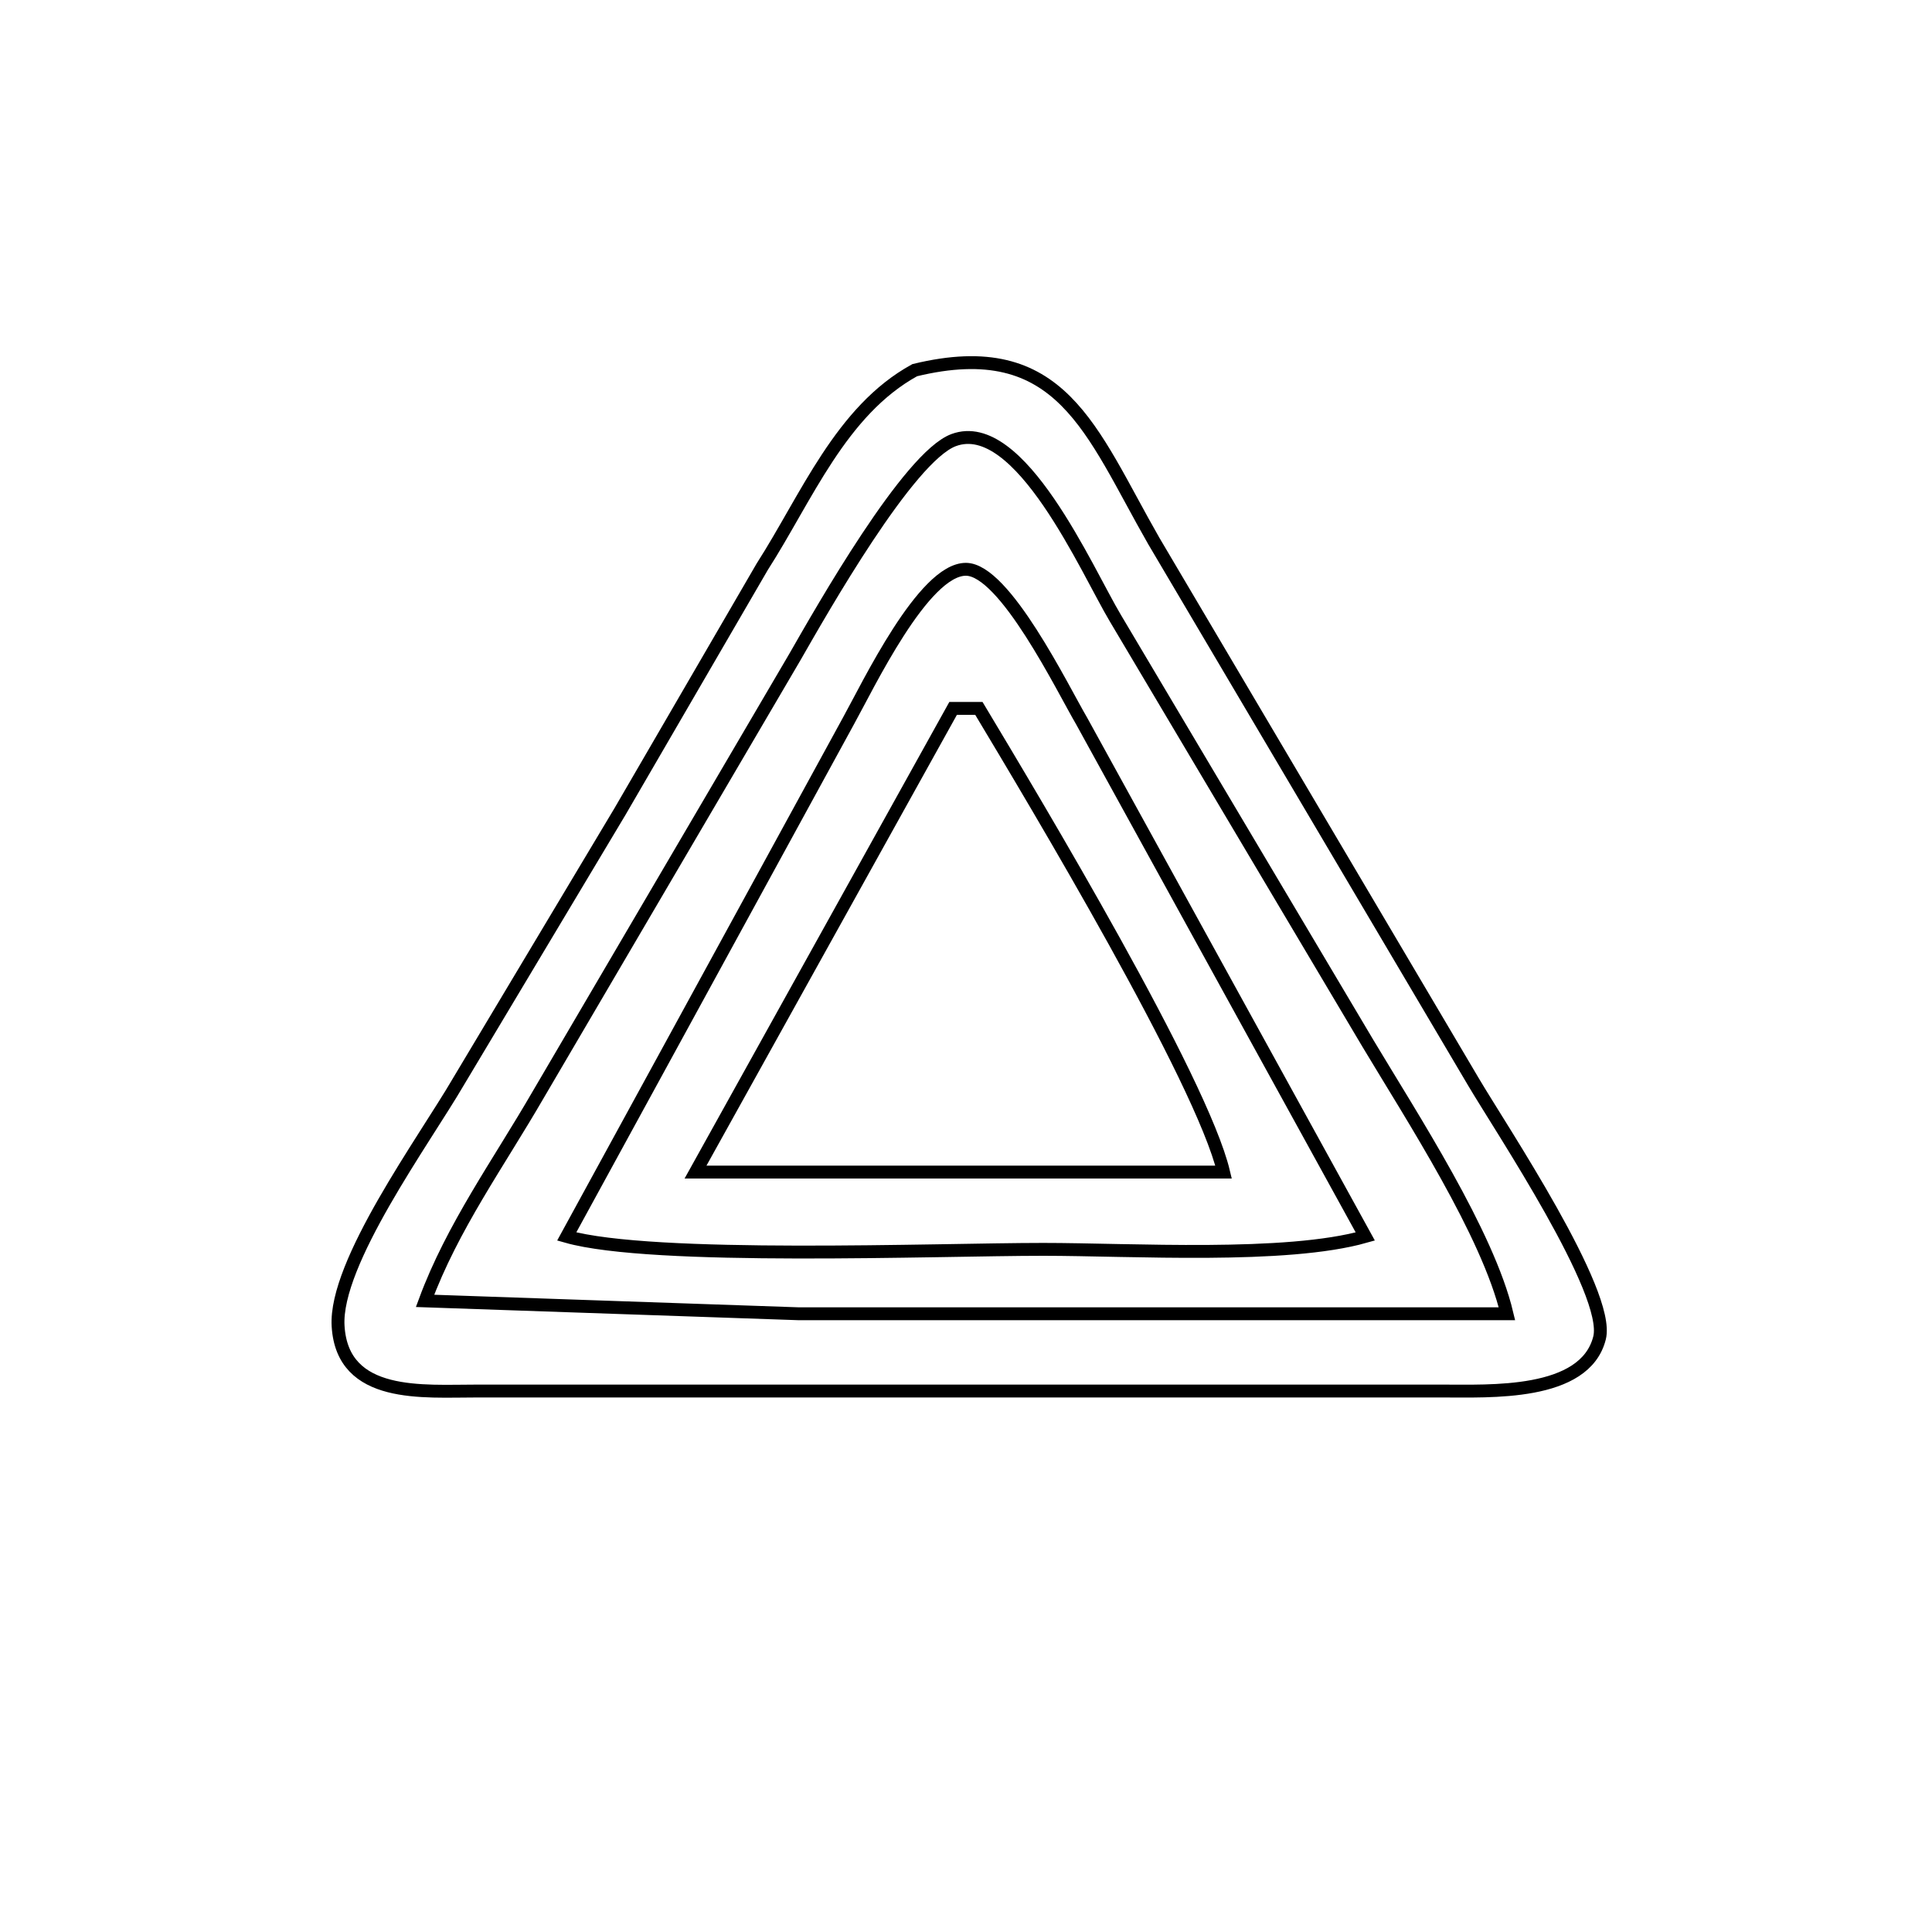 <?xml version="1.0" encoding="UTF-8" standalone="no"?>
<!DOCTYPE svg PUBLIC "-//W3C//DTD SVG 20010904//EN"
              "http://www.w3.org/TR/2001/REC-SVG-20010904/DTD/svg10.dtd">

<svg xmlns="http://www.w3.org/2000/svg"
     width="52.91mm" height="52.91mm"
     viewBox="0 0 150 150">
  <path id="Selection"
        fill="none" stroke="black" stroke-width="1"
        d="M 71.02,28.74
           C 82.42,25.97 84.69,33.47 89.58,42.00
             89.58,42.00 114.40,84.00 114.40,84.00
             116.55,87.64 125.06,100.36 124.19,103.87
             123.06,108.41 115.58,107.99 112.00,108.00
             112.00,108.00 37.00,108.00 37.00,108.00
             32.90,107.99 26.59,108.63 26.25,102.96
             25.95,98.06 32.96,88.50 35.58,84.00
             35.58,84.00 48.14,63.00 48.14,63.00
             48.14,63.00 59.18,44.00 59.18,44.00
             62.62,38.64 65.28,31.89 71.02,28.74 Z
           M 117.00,102.00
           C 115.52,95.77 109.63,86.73 106.20,81.00
             106.20,81.00 86.60,48.00 86.60,48.00
             84.39,44.31 79.18,32.26 74.04,34.17
             70.54,35.47 63.79,47.39 61.72,51.00
             61.72,51.00 41.78,85.00 41.78,85.00
             38.74,90.26 35.11,95.28 33.00,101.00
             33.00,101.00 62.00,102.00 62.00,102.00
             62.00,102.00 117.00,102.00 117.00,102.00 Z
           M 44.00,96.00
           C 44.00,96.00 65.86,56.00 65.86,56.00
             67.38,53.27 71.69,44.20 74.99,44.20
             78.00,44.20 82.50,53.46 83.99,56.00
             83.99,56.00 106.00,96.00 106.00,96.00
             99.84,97.75 87.86,97.00 81.00,97.00
             72.72,97.00 50.67,97.89 44.00,96.00 Z
           M 76.00,55.00
           C 76.00,55.00 74.00,55.00 74.00,55.00
             74.00,55.00 54.00,91.00 54.00,91.00
             54.00,91.00 95.00,91.00 95.00,91.00
             93.30,83.85 80.42,62.37 76.00,55.00 Z" />
</svg>
